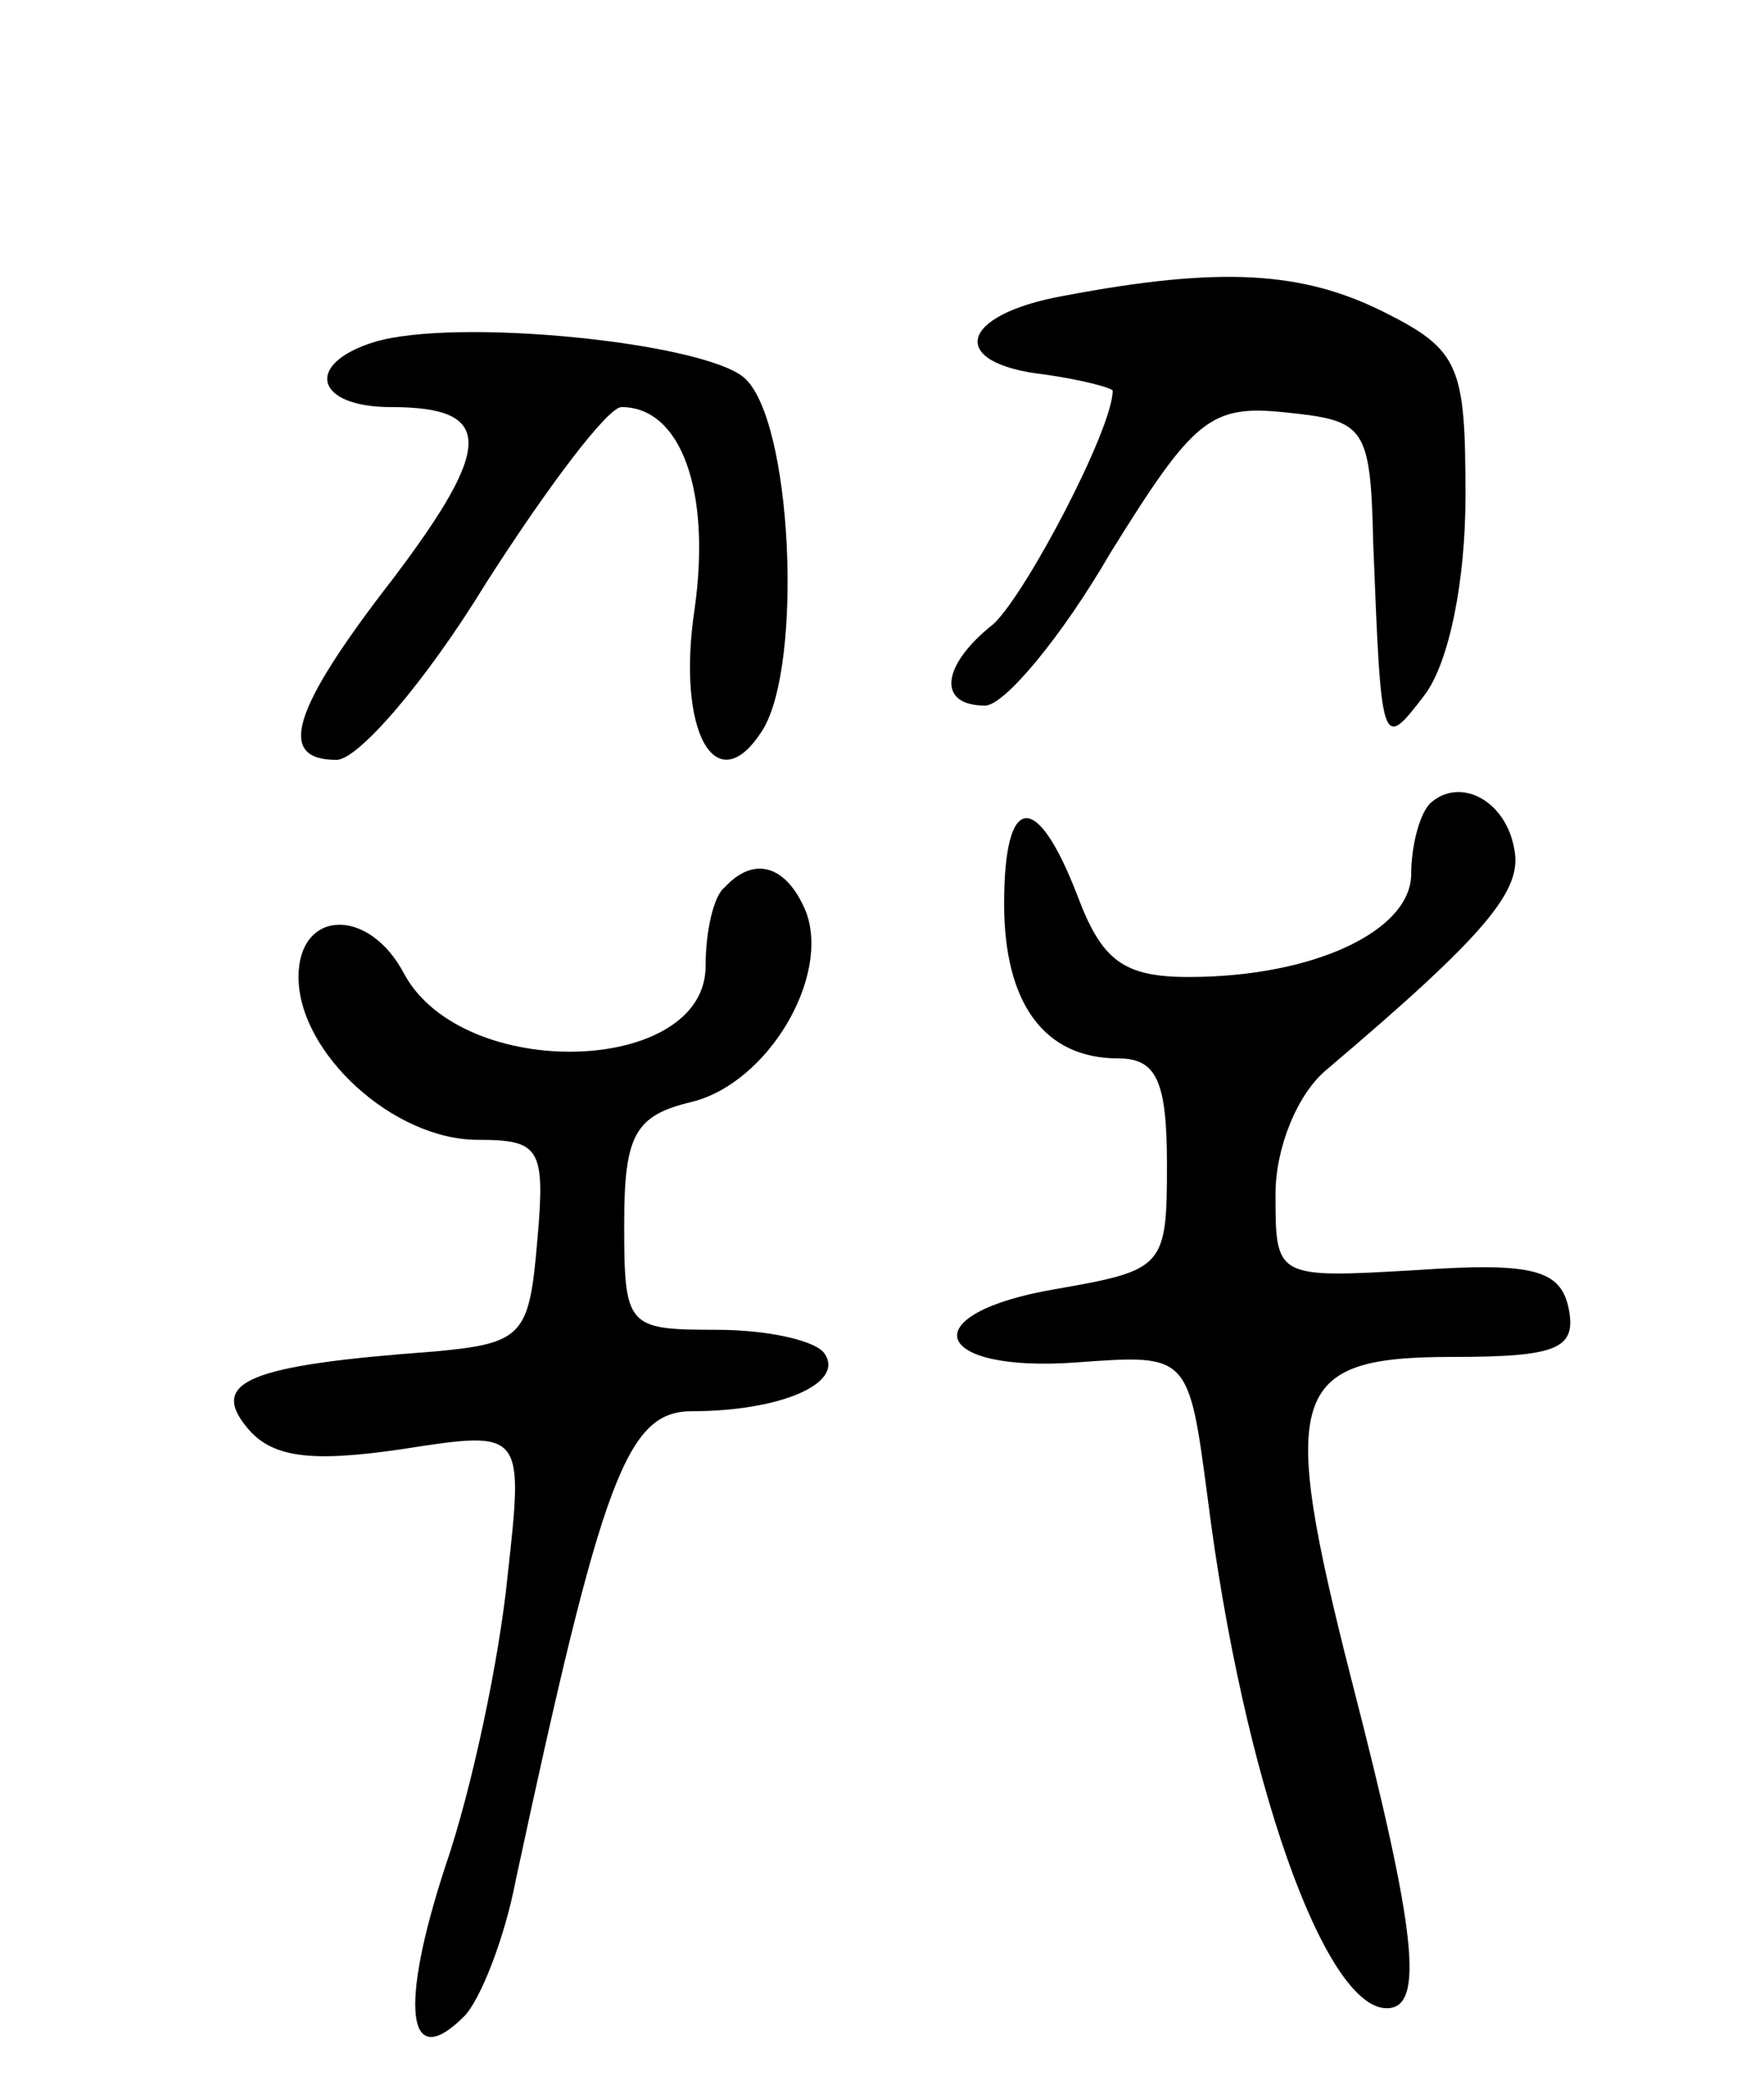 <svg version="1.0" xmlns="http://www.w3.org/2000/svg"
 width="65pt" height="77pt" viewBox="0 0 65 77"
 preserveAspectRatio="xMidYMid meet">
<g transform="translate(0,77) scale(0.1,-0.1)"
fill="#000000" stroke="none">
<path d="M392 661 c-39 -7 -43 -25 -7 -29 14 -2 25 -5 25 -6 0 -14 -32 -75
-44 -86 -19 -15 -21 -30 -3 -30 7 0 28 25 46 56 31 50 37 55 65 52 29 -3 31
-5 32 -48 3 -76 3 -77 19 -56 9 12 15 42 15 73 0 48 -2 54 -30 68 -30 15 -60
17 -118 6z"/>
<path d="M138 644 c-26 -8 -22 -24 6 -24 38 0 38 -14 1 -63 -38 -49 -43 -67
-21 -67 8 0 33 29 55 65 23 36 45 65 50 65 22 0 33 -31 27 -74 -7 -46 8 -72
25 -45 15 24 11 115 -7 130 -16 13 -106 22 -136 13z"/>
<path d="M527 474 c-4 -4 -7 -16 -7 -26 0 -21 -36 -38 -82 -38 -24 0 -32 6
-41 30 -15 39 -27 38 -27 -3 0 -37 15 -57 42 -57 14 0 18 -8 18 -39 0 -38 -1
-39 -41 -46 -53 -9 -46 -31 8 -27 41 3 41 3 48 -50 13 -103 43 -188 66 -188
14 0 11 28 -13 121 -27 106 -23 119 37 119 39 0 46 3 43 18 -3 14 -13 17 -56
14 -52 -3 -52 -3 -52 28 0 17 8 37 19 46 59 50 72 66 69 81 -3 18 -20 27 -31
17z"/>
<path d="M267 443 c-4 -3 -7 -16 -7 -29 0 -40 -89 -43 -111 -3 -13 25 -39 24
-39 -1 0 -28 35 -60 66 -60 23 0 25 -3 22 -37 -3 -35 -5 -38 -38 -41 -68 -5
-83 -11 -69 -28 9 -11 23 -13 57 -8 45 7 45 7 39 -47 -3 -30 -13 -78 -23 -107
-17 -52 -14 -76 7 -55 6 6 15 29 19 50 32 149 41 173 65 173 32 0 56 10 49 21
-3 5 -21 9 -40 9 -33 0 -34 1 -34 39 0 33 4 40 25 45 28 7 51 46 42 70 -7 17
-19 21 -30 9z"/>
</g>
</svg>
